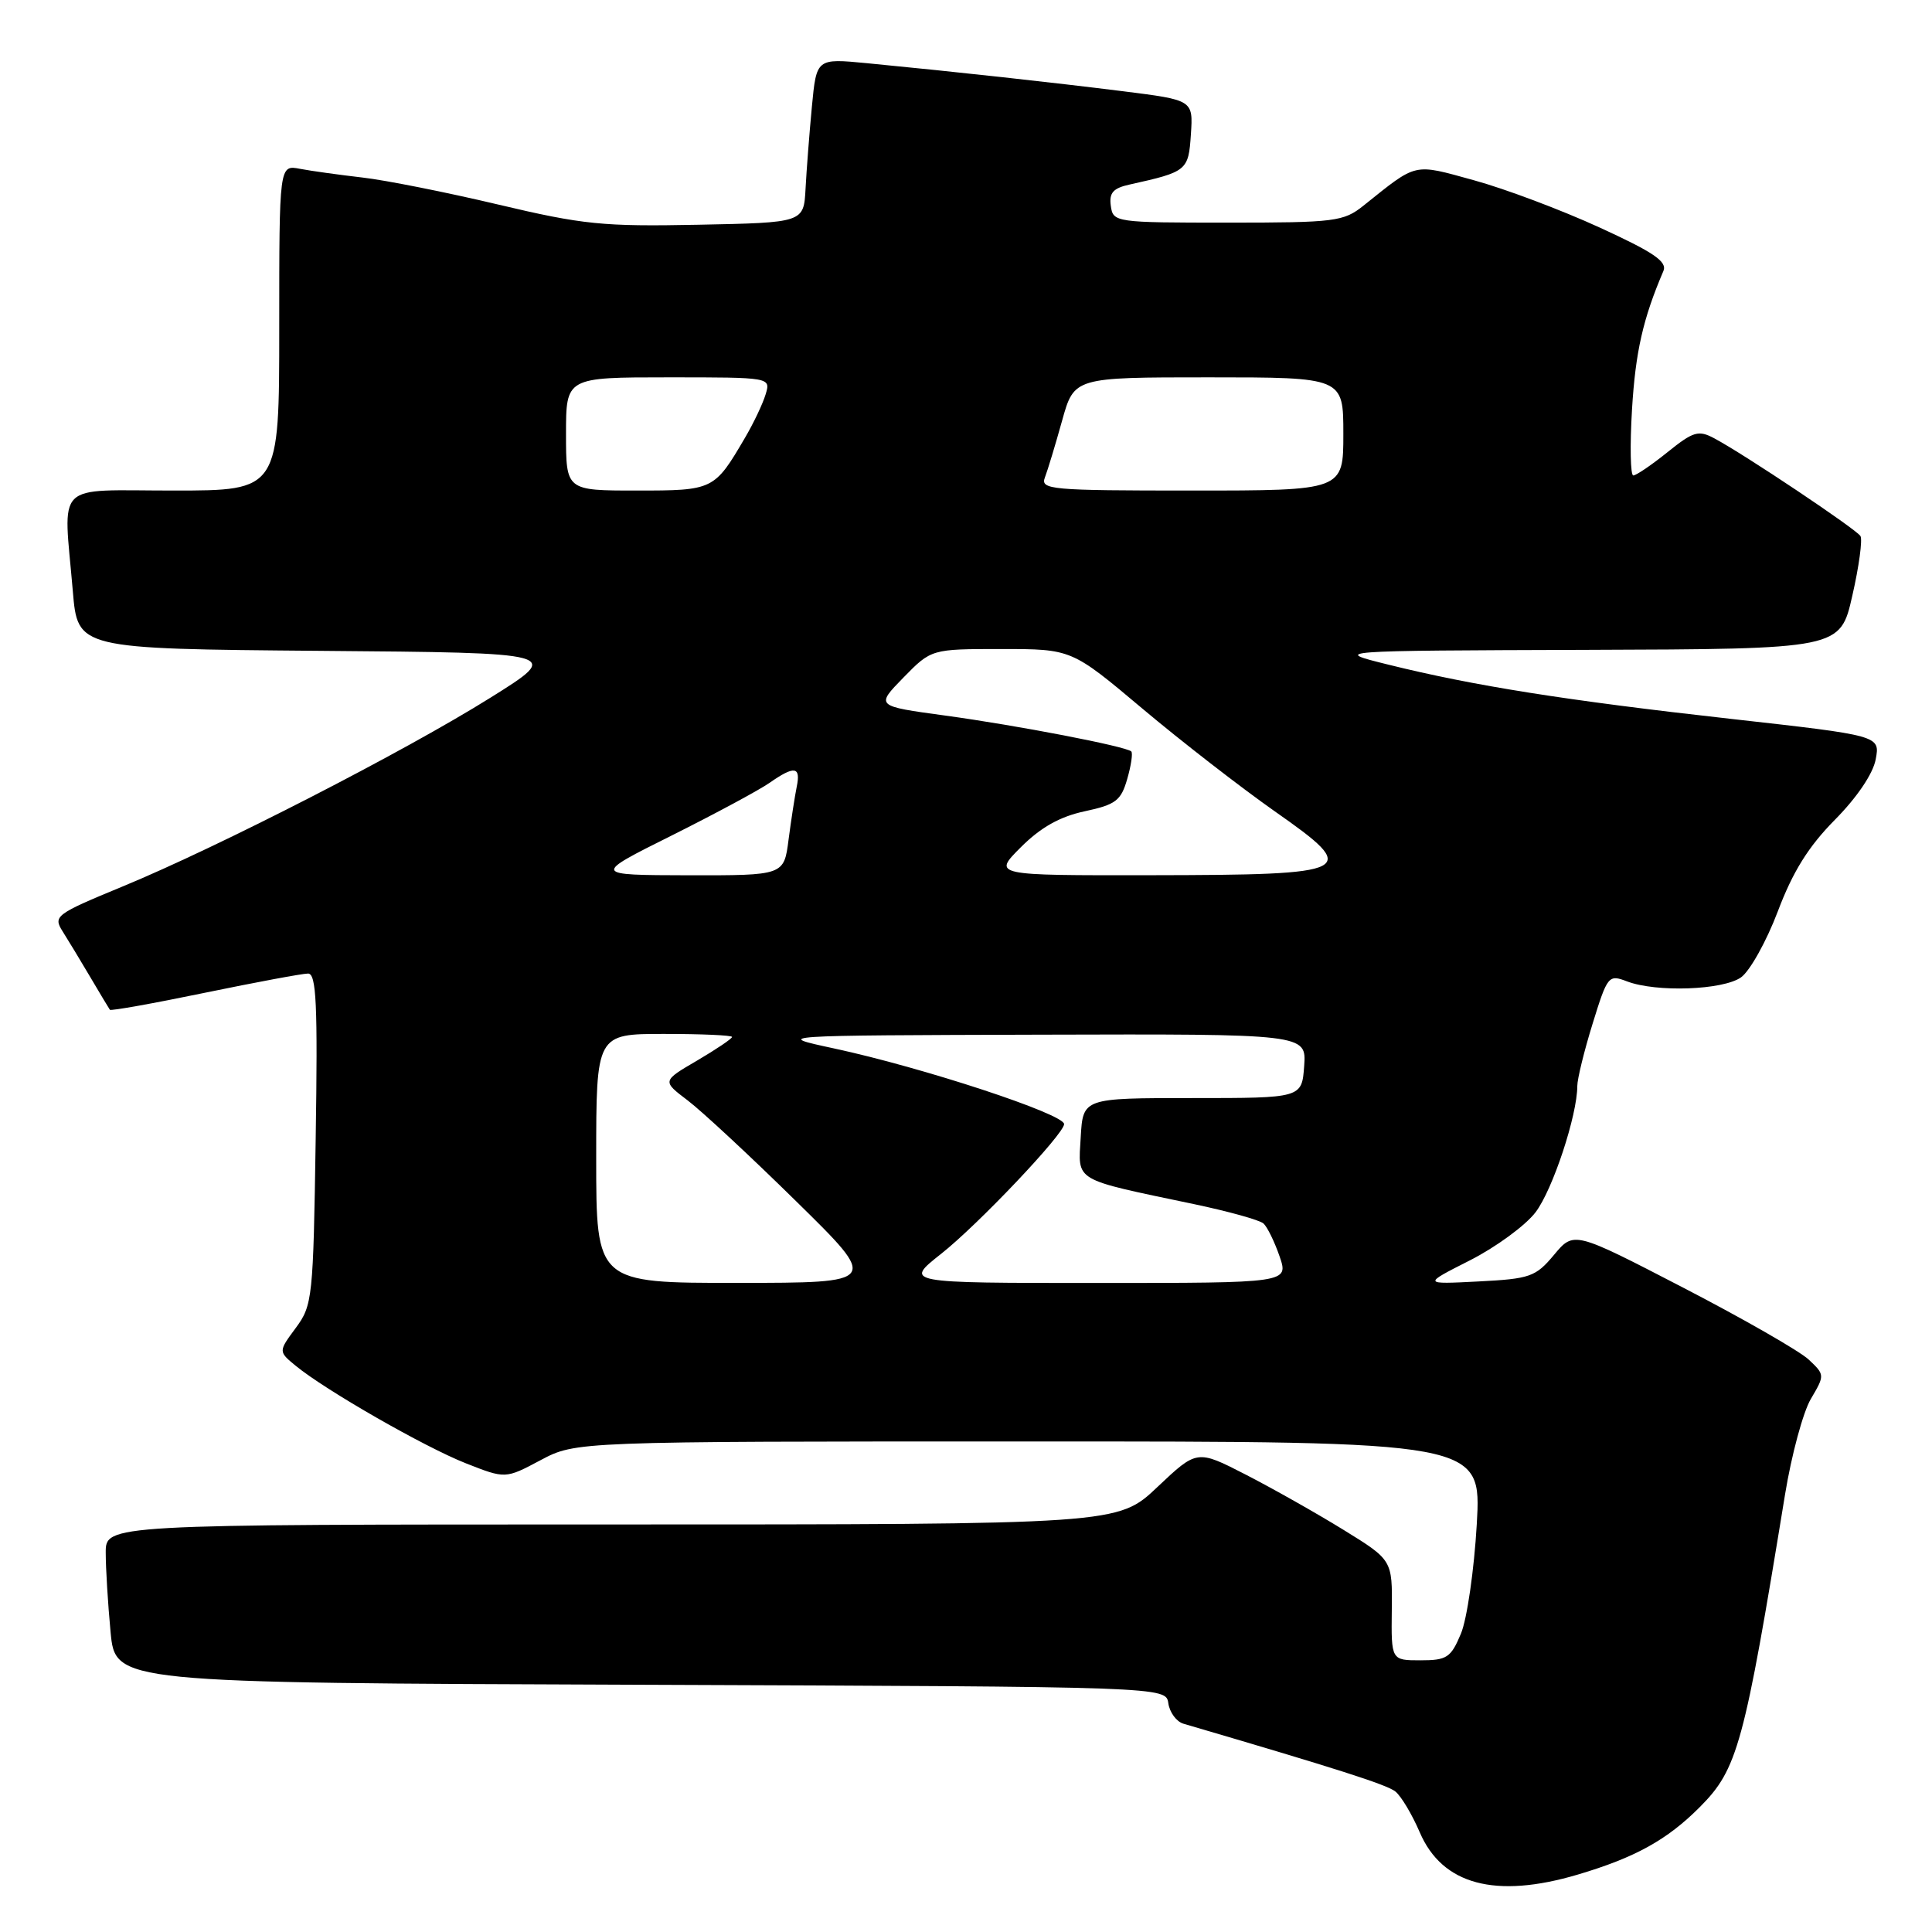 <?xml version="1.0" encoding="UTF-8" standalone="no"?>
<!DOCTYPE svg PUBLIC "-//W3C//DTD SVG 1.1//EN" "http://www.w3.org/Graphics/SVG/1.1/DTD/svg11.dtd" >
<svg xmlns="http://www.w3.org/2000/svg" xmlns:xlink="http://www.w3.org/1999/xlink" version="1.1" viewBox="0 0 256 256">
 <g >
 <path fill="currentColor"
d=" M 209.07 248.39 C 216.66 246.14 220.91 243.79 225.22 239.46 C 230.25 234.42 231.10 231.27 236.53 198.01 C 237.38 192.80 238.92 187.10 239.95 185.36 C 241.81 182.21 241.80 182.16 239.65 180.14 C 238.45 179.02 230.97 174.73 223.01 170.61 C 208.55 163.12 208.55 163.12 205.92 166.27 C 203.48 169.19 202.75 169.45 195.89 169.80 C 188.50 170.18 188.50 170.18 194.76 167.01 C 198.21 165.26 202.13 162.39 203.47 160.63 C 205.74 157.65 209.00 147.78 209.00 143.90 C 209.00 142.97 209.91 139.25 211.03 135.64 C 213.00 129.27 213.14 129.10 215.59 130.04 C 219.47 131.51 228.27 131.20 230.69 129.51 C 231.86 128.68 234.06 124.75 235.57 120.76 C 237.56 115.49 239.63 112.17 243.13 108.63 C 246.05 105.68 248.19 102.52 248.54 100.62 C 249.13 97.47 249.13 97.47 229.32 95.25 C 207.48 92.81 195.27 90.87 183.97 88.07 C 176.50 86.22 176.50 86.22 210.17 86.11 C 243.84 86.00 243.84 86.00 245.44 78.94 C 246.33 75.06 246.81 71.50 246.52 71.03 C 245.96 70.12 231.09 60.17 227.15 58.08 C 225.06 56.96 224.38 57.16 220.96 59.91 C 218.85 61.61 216.80 63.00 216.42 63.00 C 216.04 63.00 215.96 59.06 216.25 54.25 C 216.71 46.62 217.70 42.24 220.41 35.91 C 220.94 34.66 219.13 33.43 211.92 30.13 C 206.88 27.82 199.41 25.01 195.32 23.89 C 187.18 21.65 187.87 21.49 180.68 27.24 C 178.03 29.36 176.93 29.50 162.68 29.50 C 147.77 29.50 147.49 29.46 147.19 27.29 C 146.94 25.56 147.49 24.93 149.69 24.45 C 157.30 22.76 157.48 22.61 157.80 17.80 C 158.10 13.26 158.10 13.26 148.80 12.09 C 139.36 10.91 126.92 9.54 114.84 8.37 C 108.19 7.73 108.19 7.73 107.58 14.12 C 107.25 17.63 106.87 22.52 106.74 25.00 C 106.50 29.50 106.50 29.50 92.50 29.78 C 79.89 30.03 77.26 29.77 66.00 27.10 C 59.12 25.47 51.02 23.86 48.00 23.52 C 44.98 23.17 41.26 22.66 39.75 22.37 C 37.00 21.84 37.00 21.84 37.00 43.42 C 37.00 65.00 37.00 65.00 23.00 65.00 C 6.96 65.00 8.40 63.57 9.65 78.34 C 10.29 85.97 10.29 85.97 42.40 86.24 C 74.50 86.50 74.50 86.50 65.00 92.44 C 53.57 99.59 29.00 112.20 16.23 117.47 C 7.37 121.13 7.02 121.39 8.29 123.40 C 9.02 124.55 10.68 127.30 11.98 129.50 C 13.28 131.70 14.44 133.64 14.56 133.80 C 14.68 133.97 20.33 132.96 27.13 131.55 C 33.92 130.15 40.08 129.00 40.82 129.00 C 41.92 129.00 42.11 133.05 41.83 150.92 C 41.51 171.99 41.41 172.96 39.19 175.96 C 36.88 179.08 36.88 179.08 39.19 180.98 C 43.15 184.23 56.26 191.74 61.74 193.90 C 66.97 195.96 66.97 195.96 71.63 193.48 C 76.30 191.00 76.30 191.00 136.30 191.00 C 196.31 191.00 196.31 191.00 195.68 201.97 C 195.33 208.01 194.39 214.53 193.58 216.47 C 192.25 219.65 191.72 220.00 188.22 220.00 C 184.34 220.00 184.34 220.00 184.42 213.35 C 184.50 206.71 184.50 206.71 178.00 202.70 C 174.43 200.50 168.60 197.21 165.06 195.39 C 158.61 192.08 158.61 192.08 153.36 197.04 C 148.12 202.00 148.12 202.00 81.06 202.00 C 14.00 202.00 14.00 202.00 14.01 205.75 C 14.01 207.81 14.30 212.53 14.65 216.24 C 15.29 222.99 15.29 222.99 84.89 223.24 C 154.50 223.50 154.50 223.50 154.81 225.70 C 154.99 226.91 155.89 228.13 156.81 228.40 C 177.10 234.35 183.74 236.47 184.89 237.38 C 185.65 237.98 187.10 240.41 188.12 242.78 C 191.10 249.74 198.15 251.63 209.07 248.39 Z  M 79.00 153.50 C 79.00 137.00 79.00 137.00 88.00 137.00 C 92.95 137.00 97.00 137.18 97.00 137.40 C 97.00 137.63 94.92 139.03 92.37 140.53 C 87.73 143.24 87.73 143.24 91.12 145.81 C 92.98 147.22 99.45 153.23 105.50 159.18 C 116.50 169.98 116.50 169.98 97.75 169.99 C 79.00 170.00 79.00 170.00 79.00 153.50 Z  M 124.69 166.15 C 129.62 162.26 141.00 150.25 141.00 148.95 C 141.00 147.61 122.31 141.46 110.50 138.92 C 102.50 137.20 102.50 137.20 137.81 137.10 C 173.11 137.00 173.11 137.00 172.81 141.25 C 172.50 145.50 172.50 145.50 158.00 145.50 C 143.50 145.50 143.50 145.50 143.20 150.69 C 142.86 156.64 142.04 156.16 158.20 159.55 C 162.76 160.51 166.91 161.66 167.42 162.12 C 167.92 162.57 168.88 164.53 169.55 166.47 C 170.76 170.00 170.76 170.00 145.29 170.00 C 119.82 170.00 119.82 170.00 124.69 166.15 Z  M 89.00 110.71 C 94.78 107.82 100.61 104.68 101.97 103.73 C 105.27 101.42 106.13 101.55 105.57 104.25 C 105.32 105.49 104.83 108.64 104.49 111.25 C 103.88 116.00 103.88 116.00 91.19 115.98 C 78.50 115.95 78.50 115.95 89.00 110.71 Z  M 135.28 112.25 C 137.90 109.63 140.45 108.20 143.73 107.50 C 147.84 106.62 148.54 106.09 149.36 103.23 C 149.88 101.44 150.12 99.79 149.90 99.57 C 149.21 98.90 134.81 96.12 125.20 94.81 C 116.02 93.56 116.02 93.56 119.71 89.78 C 123.41 86.00 123.41 86.00 132.70 86.00 C 141.99 86.00 141.99 86.00 151.38 93.90 C 156.54 98.24 164.44 104.36 168.92 107.51 C 180.39 115.54 179.63 115.93 152.52 115.97 C 131.53 116.00 131.53 116.00 135.28 112.25 Z  M 75.00 57.50 C 75.00 50.00 75.00 50.00 88.57 50.00 C 102.13 50.00 102.13 50.00 101.45 52.25 C 101.08 53.49 99.85 56.08 98.72 58.00 C 94.65 64.95 94.54 65.00 84.35 65.00 C 75.00 65.00 75.00 65.00 75.00 57.50 Z  M 138.46 63.25 C 138.83 62.29 139.85 58.91 140.73 55.75 C 142.33 50.00 142.33 50.00 160.16 50.00 C 178.00 50.00 178.00 50.00 178.00 57.50 C 178.00 65.00 178.00 65.00 157.89 65.00 C 139.15 65.00 137.83 64.88 138.46 63.25 Z "/>
</g>
</svg>